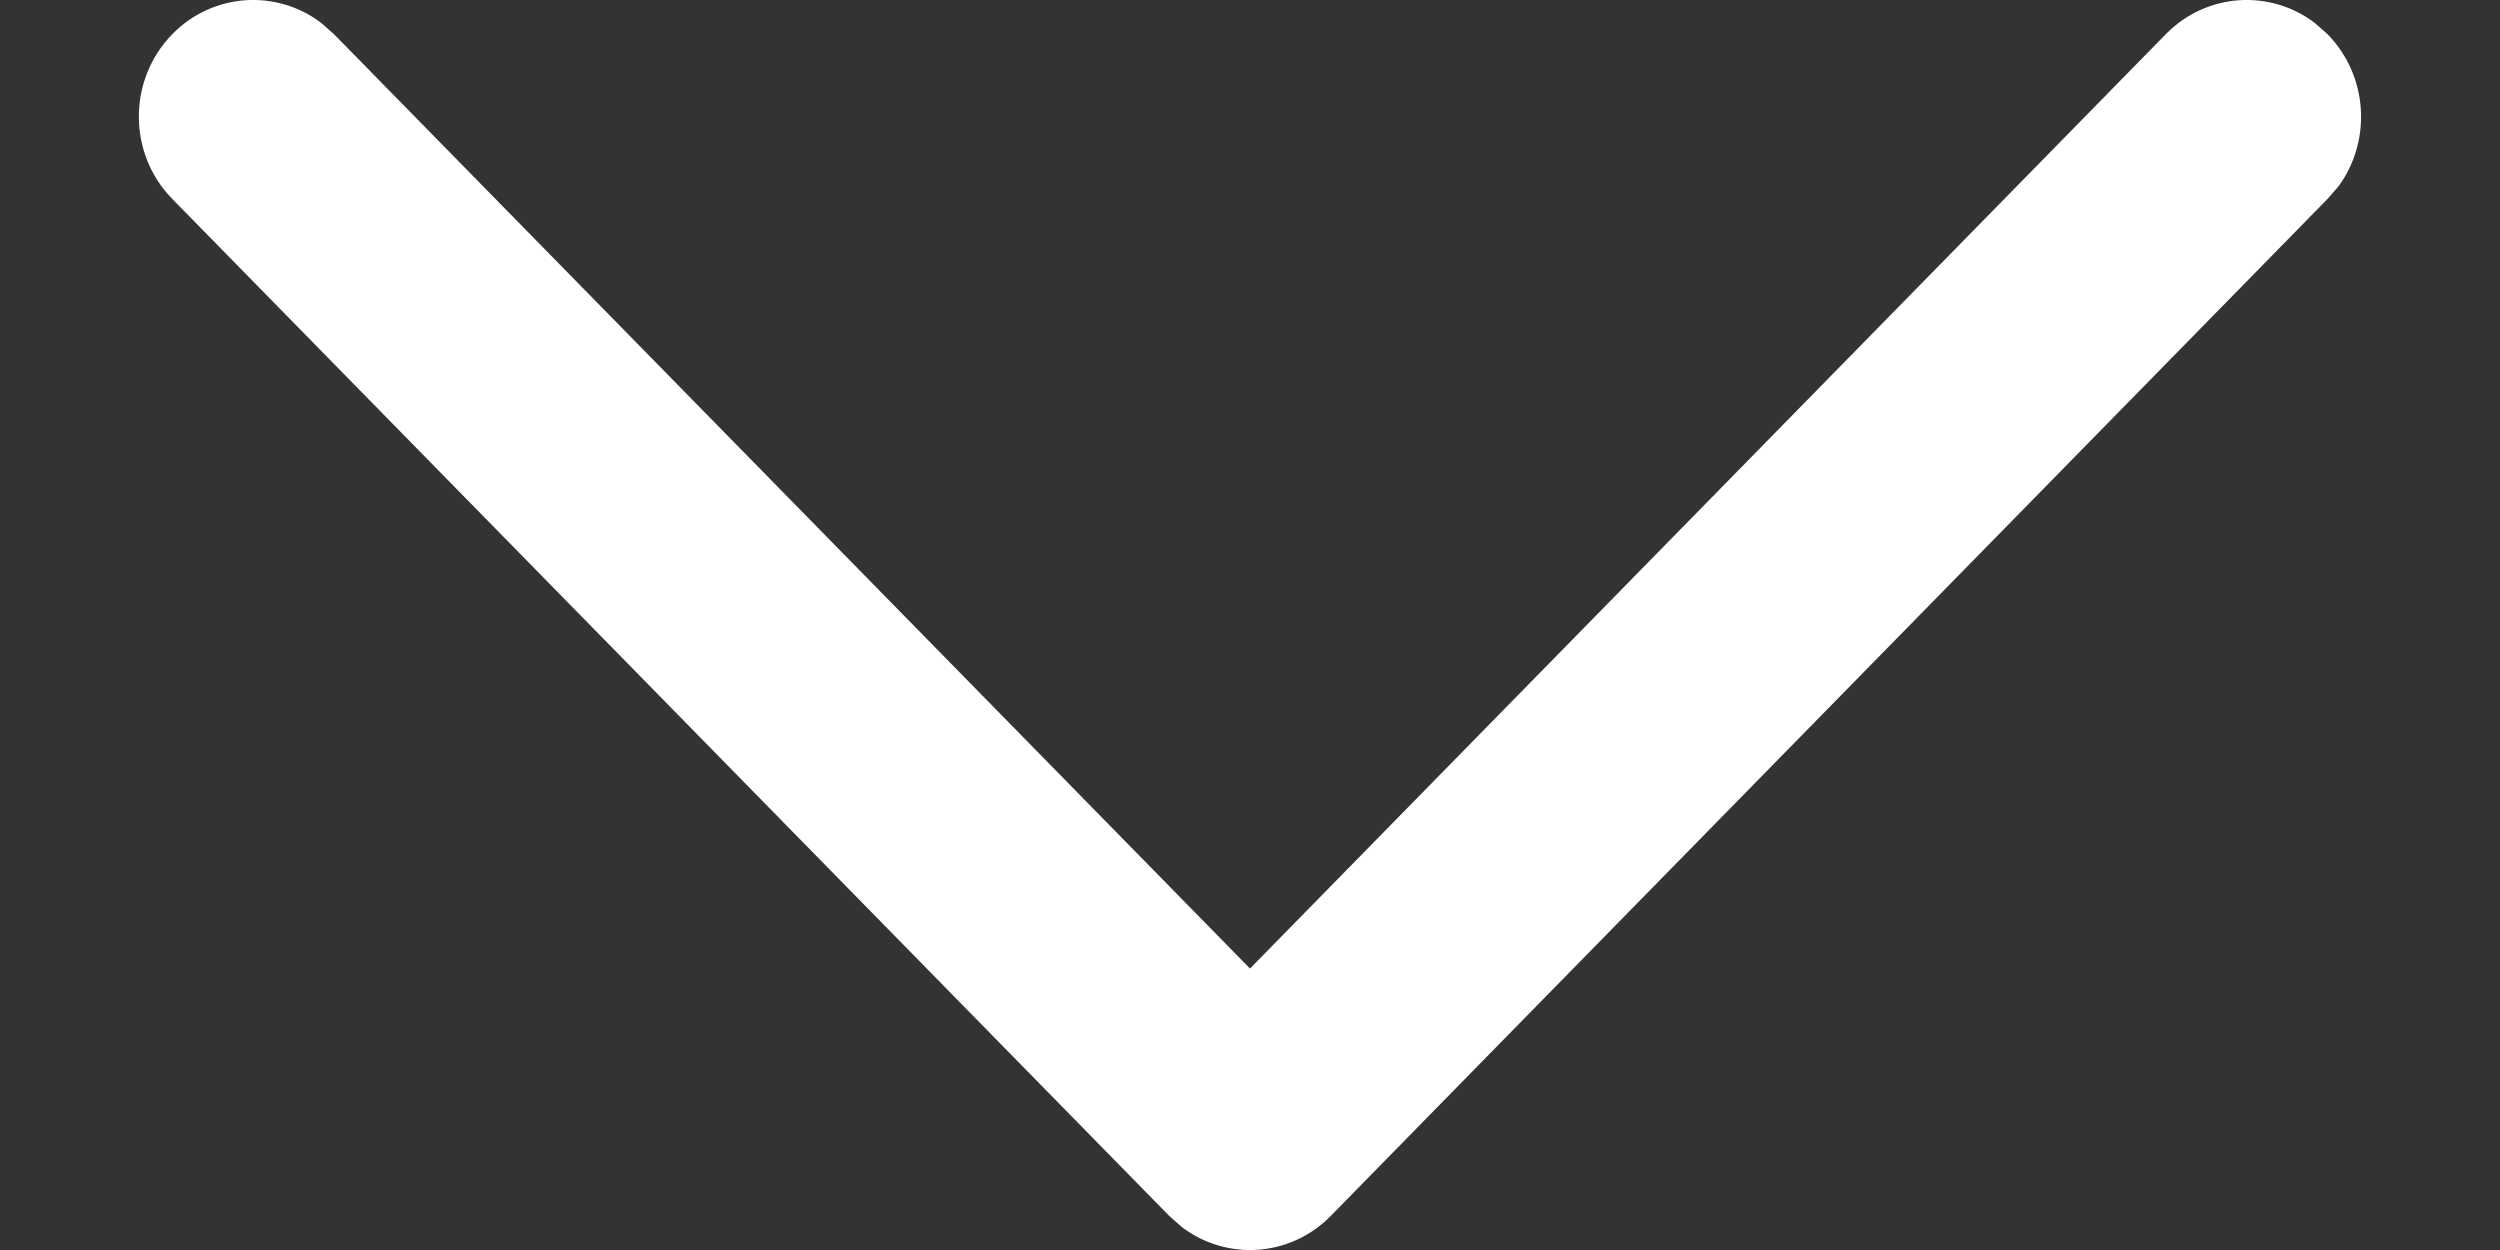 <svg width="12" height="6" viewBox="0 0 12 6" fill="none" xmlns="http://www.w3.org/2000/svg">
<rect x="0" y="0" width="12" height="6" fill="#333333" stroke="none"/>
<path d="M0.827 0.164C1.022 -0.035 1.327 -0.053 1.542 0.11L1.603 0.164L6 4.649L10.396 0.164C10.591 -0.035 10.896 -0.053 11.111 0.11L11.172 0.164C11.367 0.363 11.385 0.674 11.226 0.893L11.172 0.955L6.388 5.836C6.193 6.035 5.888 6.053 5.673 5.89L5.612 5.836L0.827 0.955C0.613 0.737 0.613 0.383 0.827 0.164Z" fill="white"/>
</svg>
